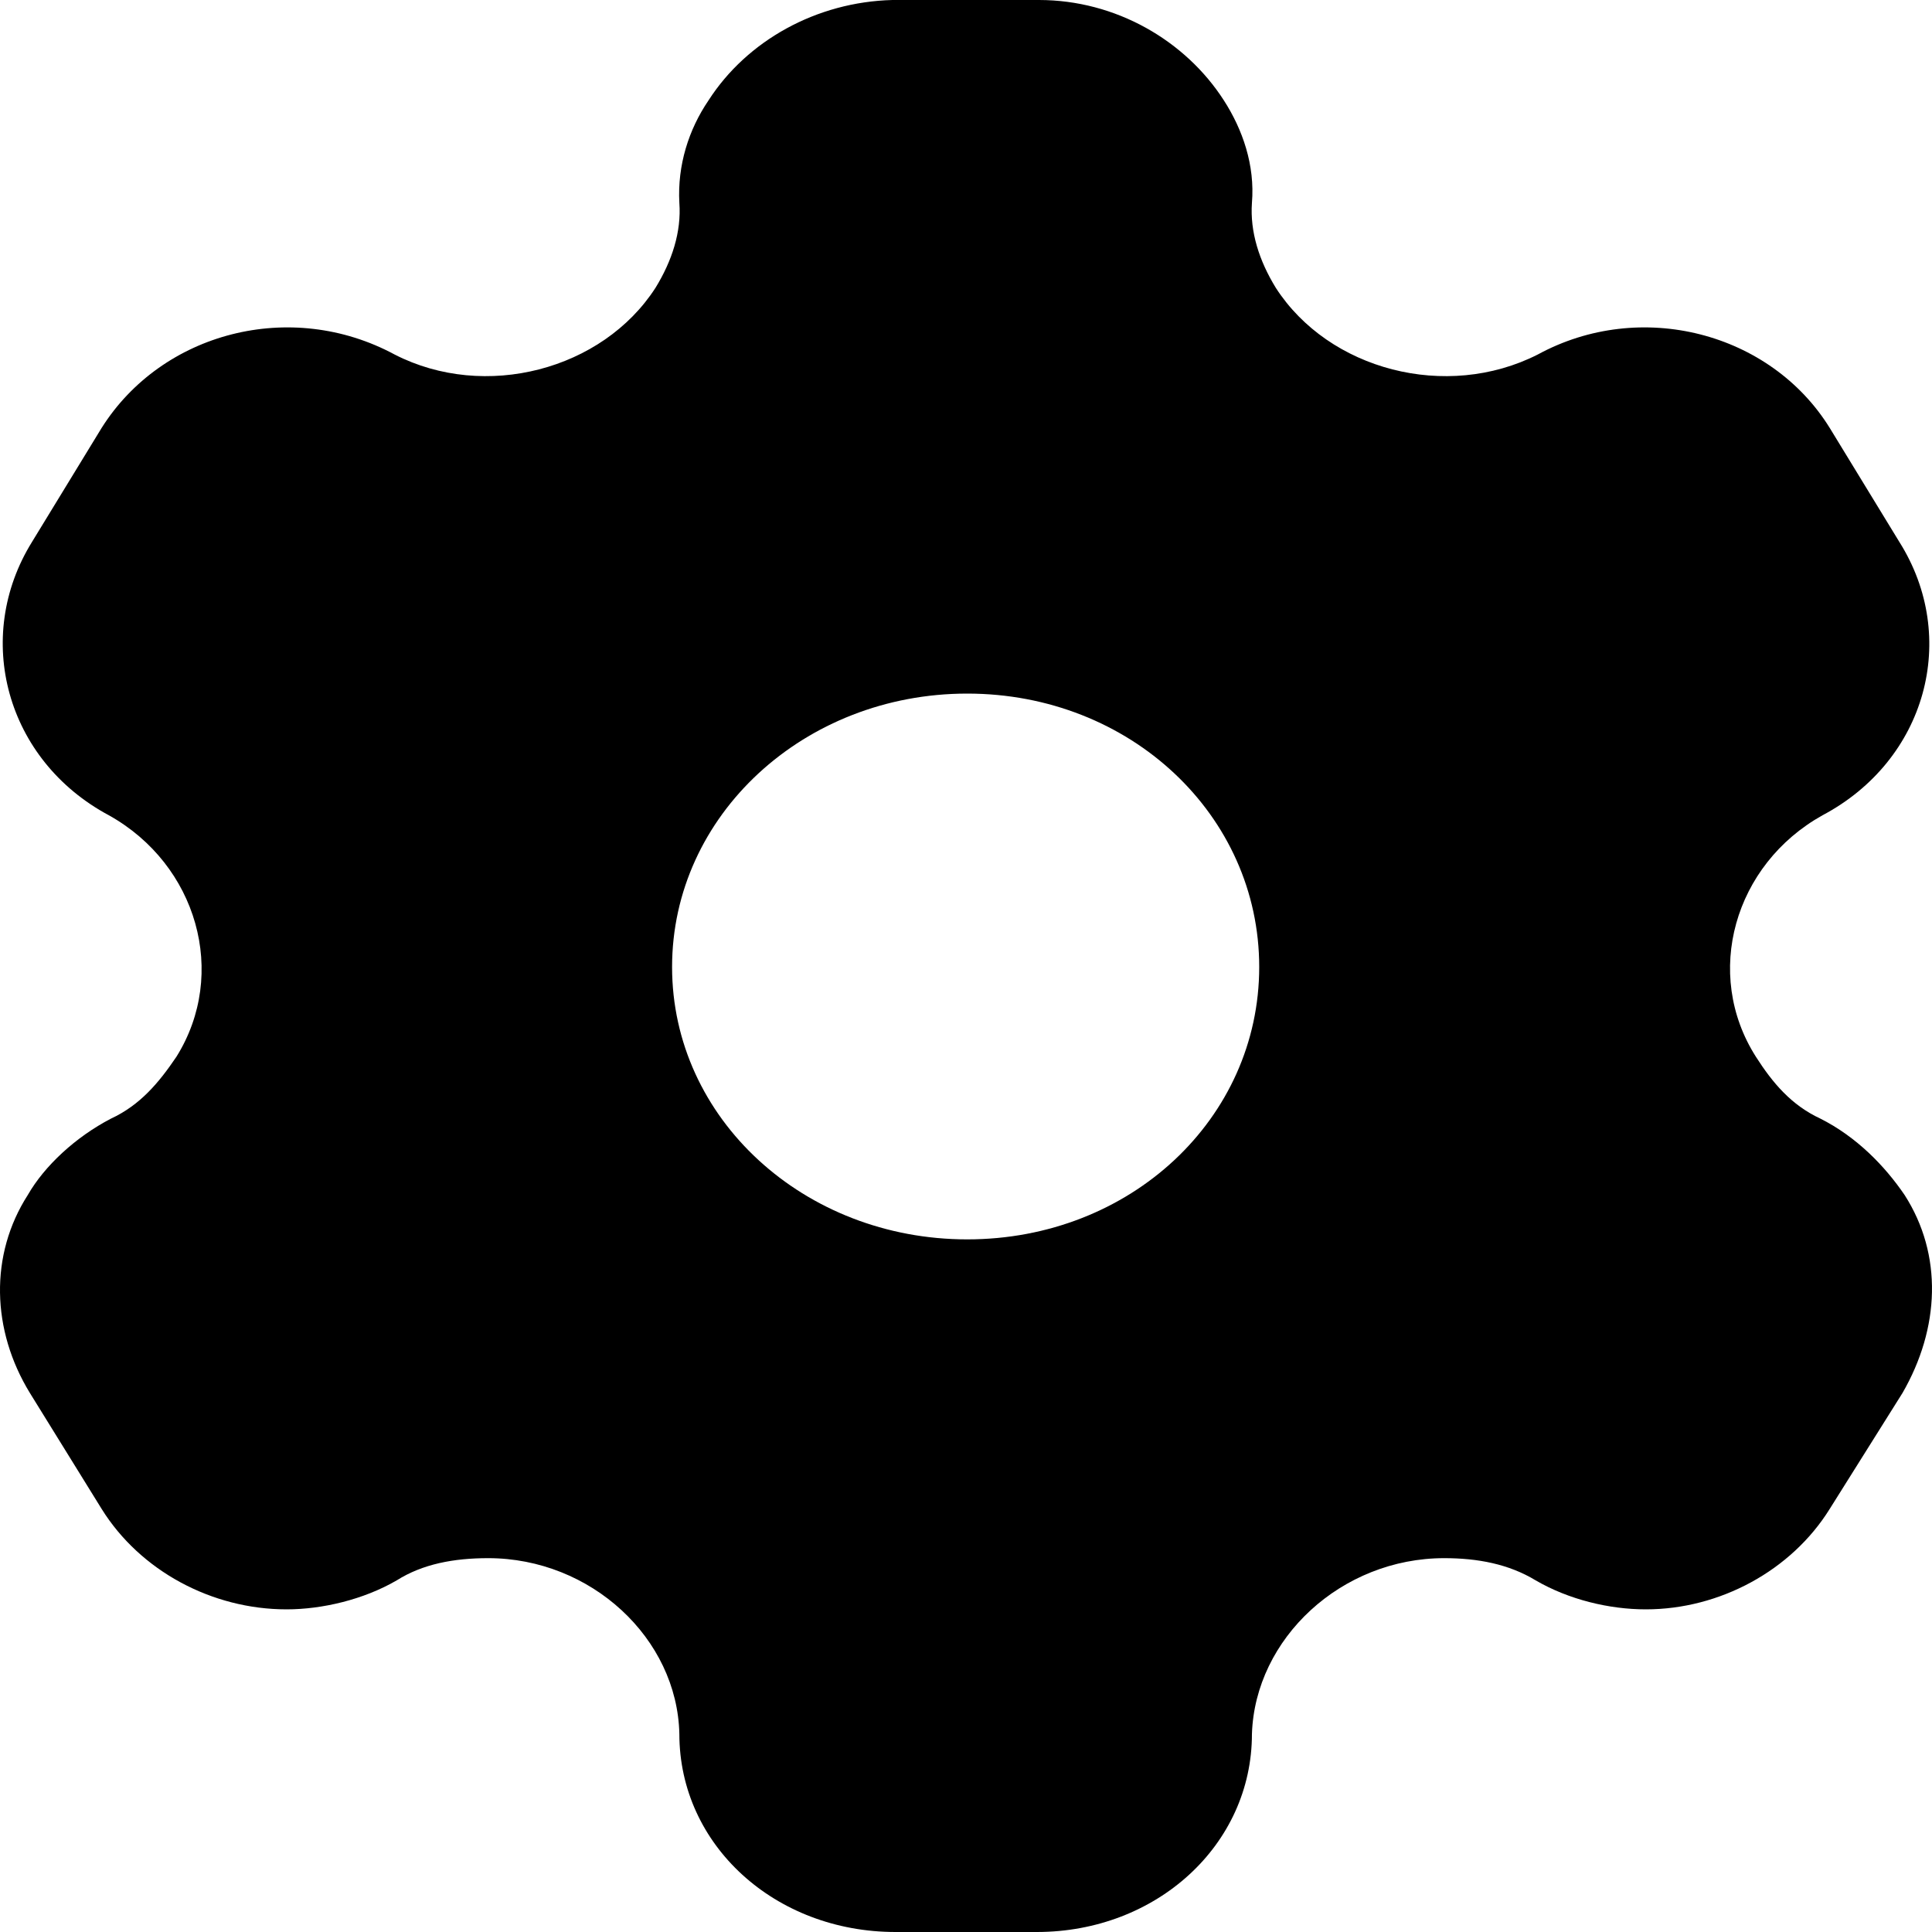 <svg width="30" height="30" viewBox="0 0 30 30" fill="none" xmlns="http://www.w3.org/2000/svg">
<g id="Iconly/Bold/Setting">
<g id="Setting">
<path id="Vector" d="M16.133 0C17.326 0 18.408 0.63 19.005 1.56C19.295 2.01 19.489 2.565 19.44 3.15C19.408 3.6 19.553 4.05 19.811 4.47C20.634 5.745 22.458 6.225 23.878 5.505C25.475 4.635 27.492 5.16 28.412 6.645L29.493 8.415C30.429 9.9 29.913 11.805 28.299 12.66C26.928 13.425 26.444 15.12 27.266 16.41C27.525 16.815 27.815 17.16 28.267 17.37C28.832 17.655 29.267 18.105 29.574 18.555C30.171 19.485 30.122 20.625 29.542 21.63L28.412 23.43C27.815 24.39 26.702 24.99 25.556 24.99C24.991 24.99 24.362 24.84 23.846 24.54C23.426 24.285 22.942 24.195 22.426 24.195C20.828 24.195 19.489 25.44 19.44 26.925C19.44 28.65 17.956 30 16.1 30H13.906C12.034 30 10.549 28.65 10.549 26.925C10.517 25.44 9.178 24.195 7.58 24.195C7.048 24.195 6.564 24.285 6.16 24.54C5.644 24.84 4.999 24.99 4.45 24.99C3.288 24.99 2.175 24.39 1.578 23.43L0.464 21.63C-0.133 20.655 -0.165 19.485 0.432 18.555C0.69 18.105 1.174 17.655 1.723 17.37C2.175 17.16 2.465 16.815 2.739 16.41C3.546 15.12 3.062 13.425 1.691 12.66C0.093 11.805 -0.423 9.9 0.497 8.415L1.578 6.645C2.514 5.16 4.514 4.635 6.128 5.505C7.532 6.225 9.355 5.745 10.178 4.47C10.436 4.05 10.582 3.6 10.549 3.15C10.517 2.565 10.695 2.01 11.001 1.56C11.598 0.63 12.679 0.03 13.857 0H16.133ZM15.019 10.77C12.486 10.77 10.436 12.66 10.436 15.015C10.436 17.37 12.486 19.245 15.019 19.245C17.552 19.245 19.553 17.37 19.553 15.015C19.553 12.66 17.552 10.77 15.019 10.77Z" fill="black"/>
</g>
</g>
</svg>
